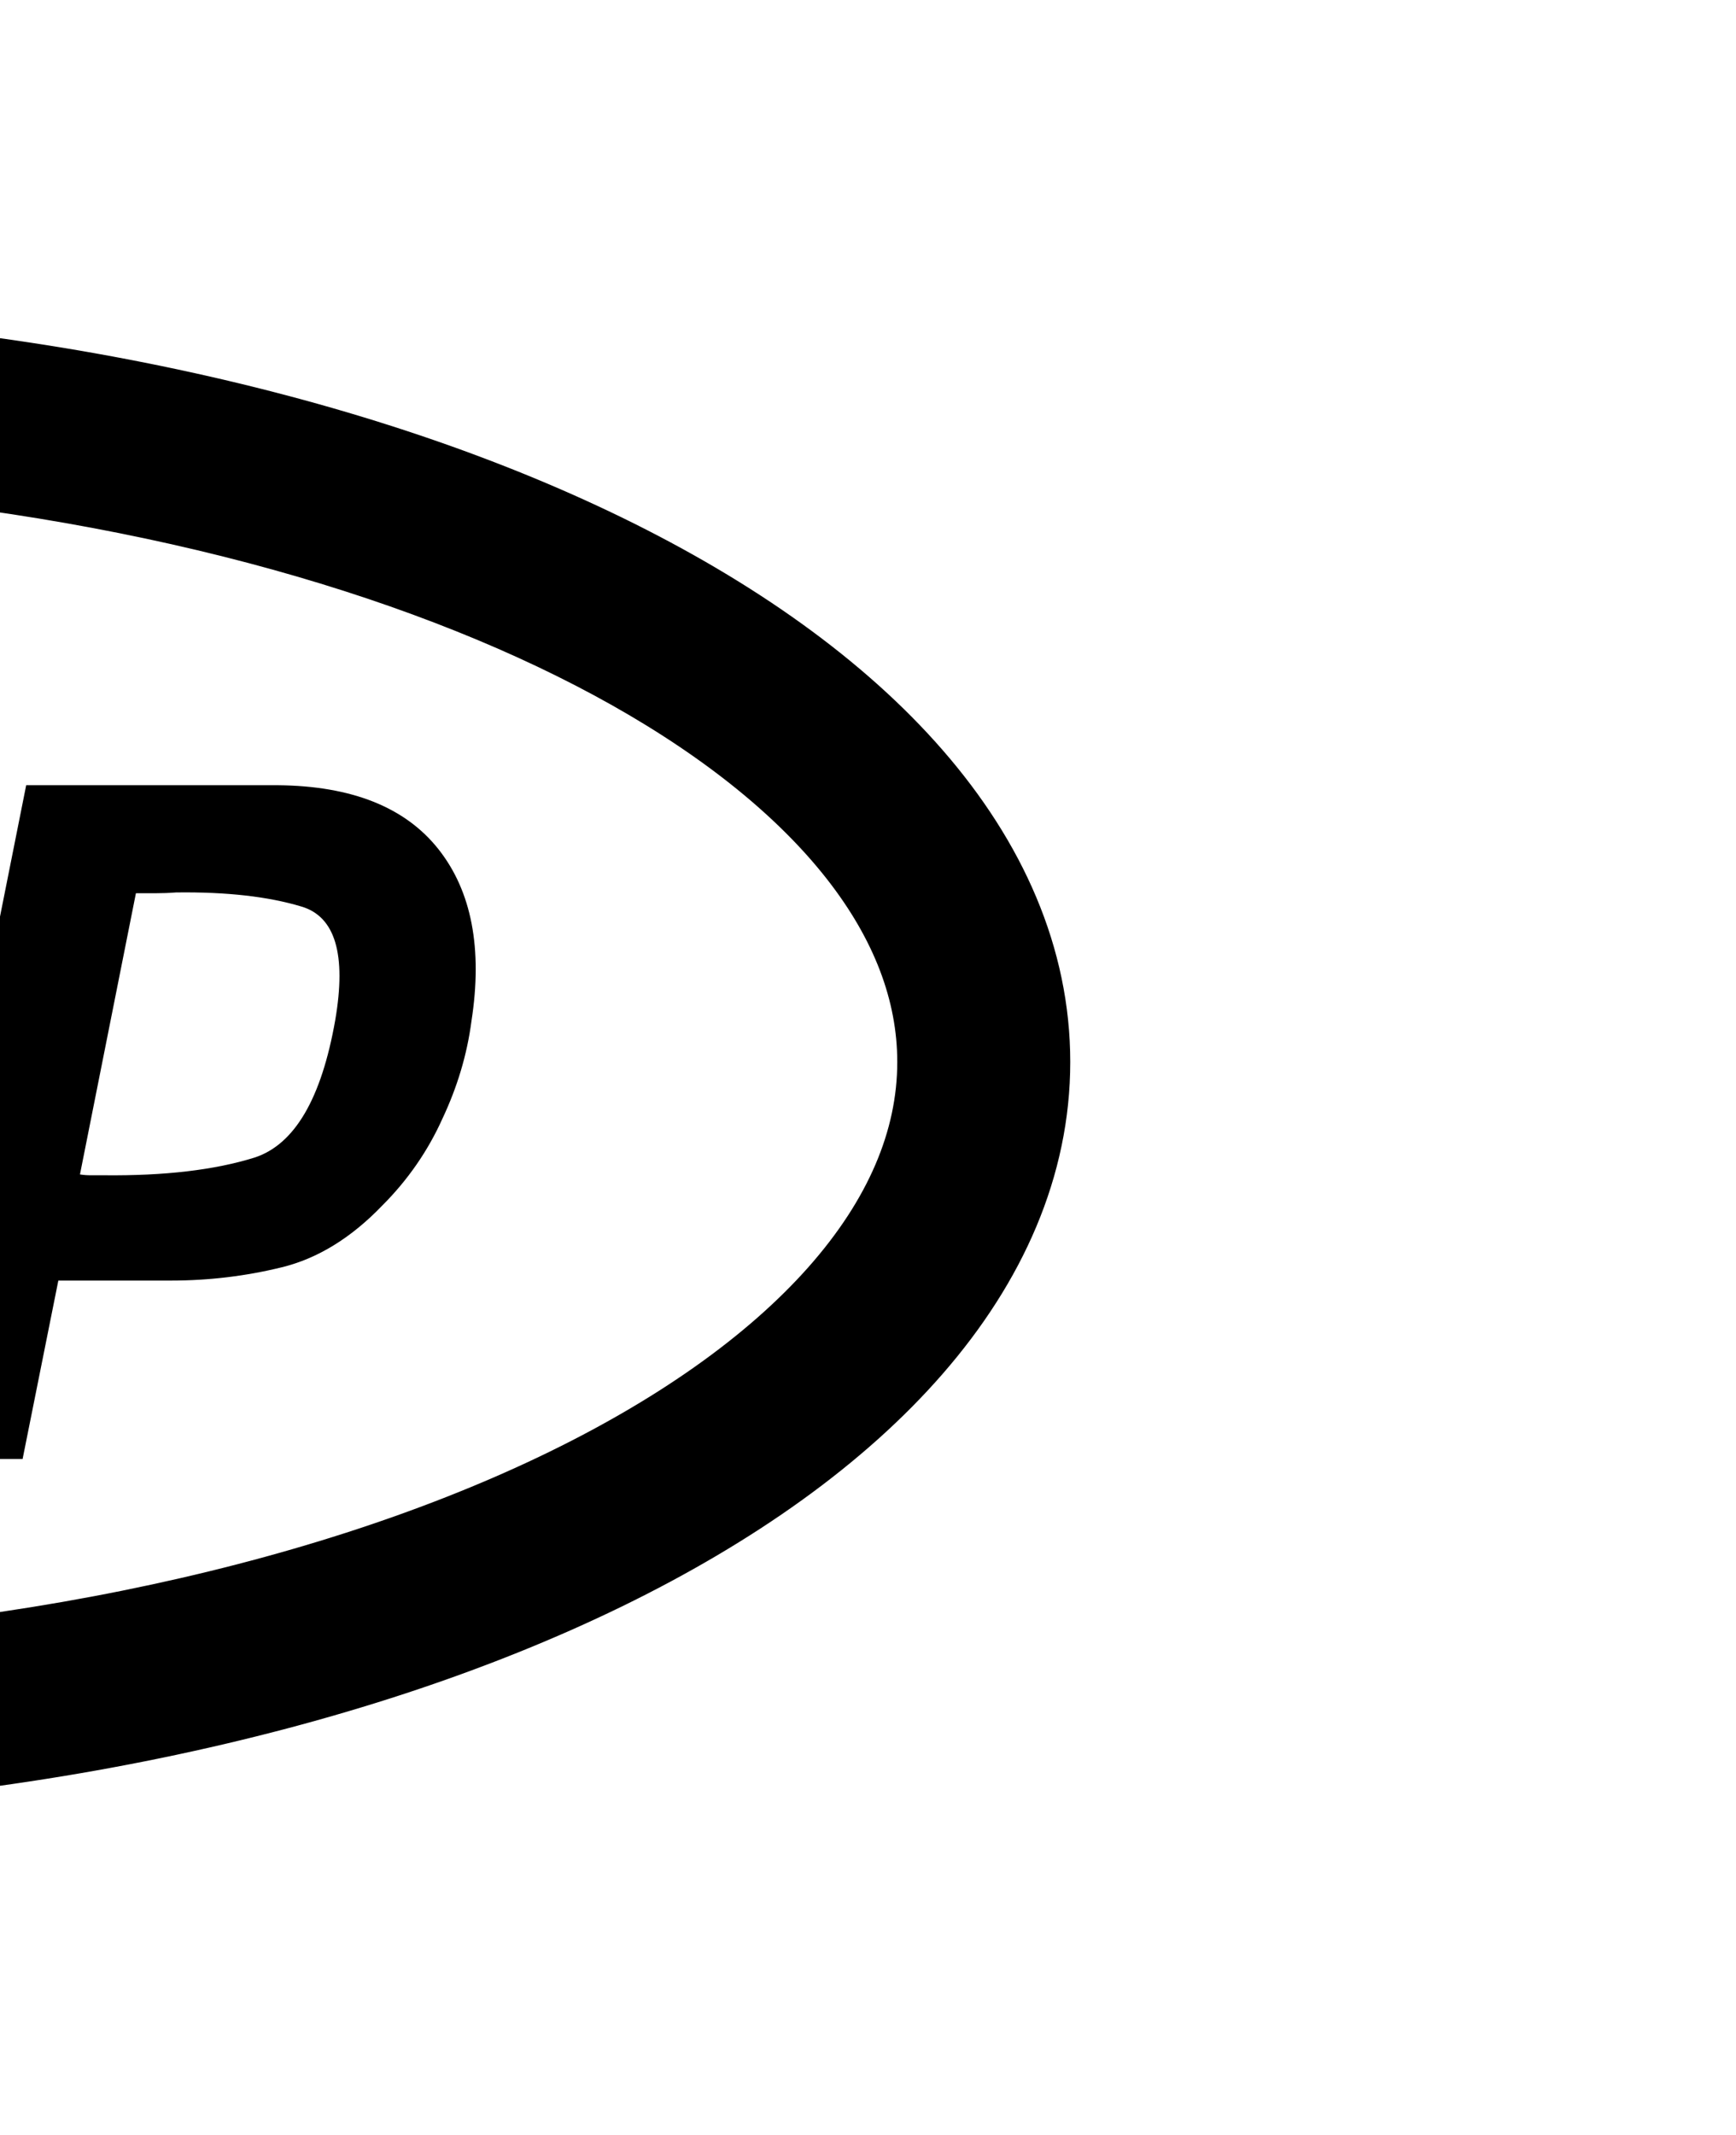 <?xml version="1.0" encoding="UTF-8" standalone="no"?>
<!--

    Copyright (c) 2015-2018 Red Hat, Inc.
    All rights reserved. This program and the accompanying materials
    are made available under the terms of the Eclipse Public License v1.0
    which accompanies this distribution, and is available at
    http://www.eclipse.org/legal/epl-v10.html

    Contributors:
      Red Hat, Inc. - initial API and implementation

-->
<svg xmlns="http://www.w3.org/2000/svg" xmlns:xlink="http://www.w3.org/1999/xlink"
   version="1.1"
   enable-background="new 118 -10 96 118"
   viewBox="118 -10 96 118">
  <g
     transform="matrix(2,0,0,2,-183.182,-939.774)"
     style="font-size:53px;font-style:italic;font-variant:normal;font-weight:500;font-stretch:normal;line-height:125%;letter-spacing:0px;word-spacing:0px;fill:#000000;fill-opacity:1;stroke:none;font-family:Handel Gothic;-inkscape-font-specification:Handel Gothic Italic">
    <path
       d="m 136.952,481.626 -3.736,18.651 3.583,0 2.128,-10.673 2.879,0.023 c 0.918,10e-6 1.515,0.18 1.792,0.544 0.277,0.364 0.334,0.98 0.161,1.845 l -1.661,8.261 3.629,0 1.746,-8.652 c 0.364,-1.939 0.102,-3.25 -0.781,-3.943 -0.866,-0.693 -2.185,-1.06 -3.951,-1.095 l -3.216,0 1.011,-4.961 -3.583,0 z m -16.423,4.961 -3.713,18.62 3.606,0 0.988,-4.931 3.116,0 c 1.056,0 2.083,-0.125 3.07,-0.367 0.987,-0.242 1.914,-0.807 2.779,-1.707 0.71,-0.71 1.263,-1.513 1.661,-2.396 0.416,-0.883 0.683,-1.777 0.804,-2.695 0.312,-2.008 0.006,-3.595 -0.911,-4.755 -0.918,-1.16 -2.398,-1.751 -4.441,-1.769 l -6.96,0 z m 30.786,0 -3.713,18.62 3.614,0 0.988,-4.931 3.116,0 c 1.056,0 2.076,-0.125 3.062,-0.367 0.987,-0.242 1.914,-0.807 2.779,-1.707 0.71,-0.71 1.263,-1.513 1.661,-2.396 0.416,-0.883 0.683,-1.777 0.804,-2.695 0.312,-2.008 0.006,-3.595 -0.911,-4.755 -0.918,-1.16 -2.398,-1.751 -4.441,-1.769 l -6.96,0 z m -26.628,2.963 c 1.385,-0.017 2.535,0.113 3.453,0.39 0.935,0.277 1.246,1.321 0.934,3.139 -0.381,2.164 -1.128,3.434 -2.236,3.797 -1.108,0.346 -2.488,0.507 -4.15,0.49 l -0.367,0 c -0.104,0 -0.21,-0.006 -0.314,-0.023 l 1.554,-7.771 c 0.185,1e-5 0.36,1e-5 0.528,0 0.19,0 0.389,-0.006 0.597,-0.023 z m 30.786,0 c 1.385,-0.017 2.535,0.113 3.453,0.39 0.935,0.277 1.246,1.321 0.934,3.139 -0.381,2.164 -1.12,3.434 -2.228,3.797 -1.108,0.346 -2.495,0.507 -4.157,0.49 l -0.367,0 c -0.104,0 -0.202,-0.006 -0.306,-0.023 l 1.547,-7.771 c 0.185,1e-5 0.36,1e-5 0.528,0 0.19,0 0.389,-0.006 0.597,-0.023 z"/>
  </g>
  <path
     d="m 96.089,11.165 c -14.59,0 -28.232,1.972 -39.863,5.399 C 33.909,23.138 18.995,35.068 18.995,48.697 c 0,20.732 34.511,37.531 77.094,37.531 42.583,0 77.125,-16.799 77.125,-37.531 0,-20.732 -34.542,-37.531 -77.125,-37.531 z m 0.125,1.625 c 4.551,0 9.007,0.192 13.335,0.56 35.272,2.998 62.04,17.676 62.04,35.346 0,19.839 -33.741,35.938 -75.375,35.938 -41.634,0 -75.406,-16.099 -75.406,-35.938 0,-19.839 33.772,-35.906 75.406,-35.906 z"
     style="fill:#000000;stroke:#000000;stroke-width:7.941;stroke-miterlimit:4;stroke-opacity:1" />
</svg>
